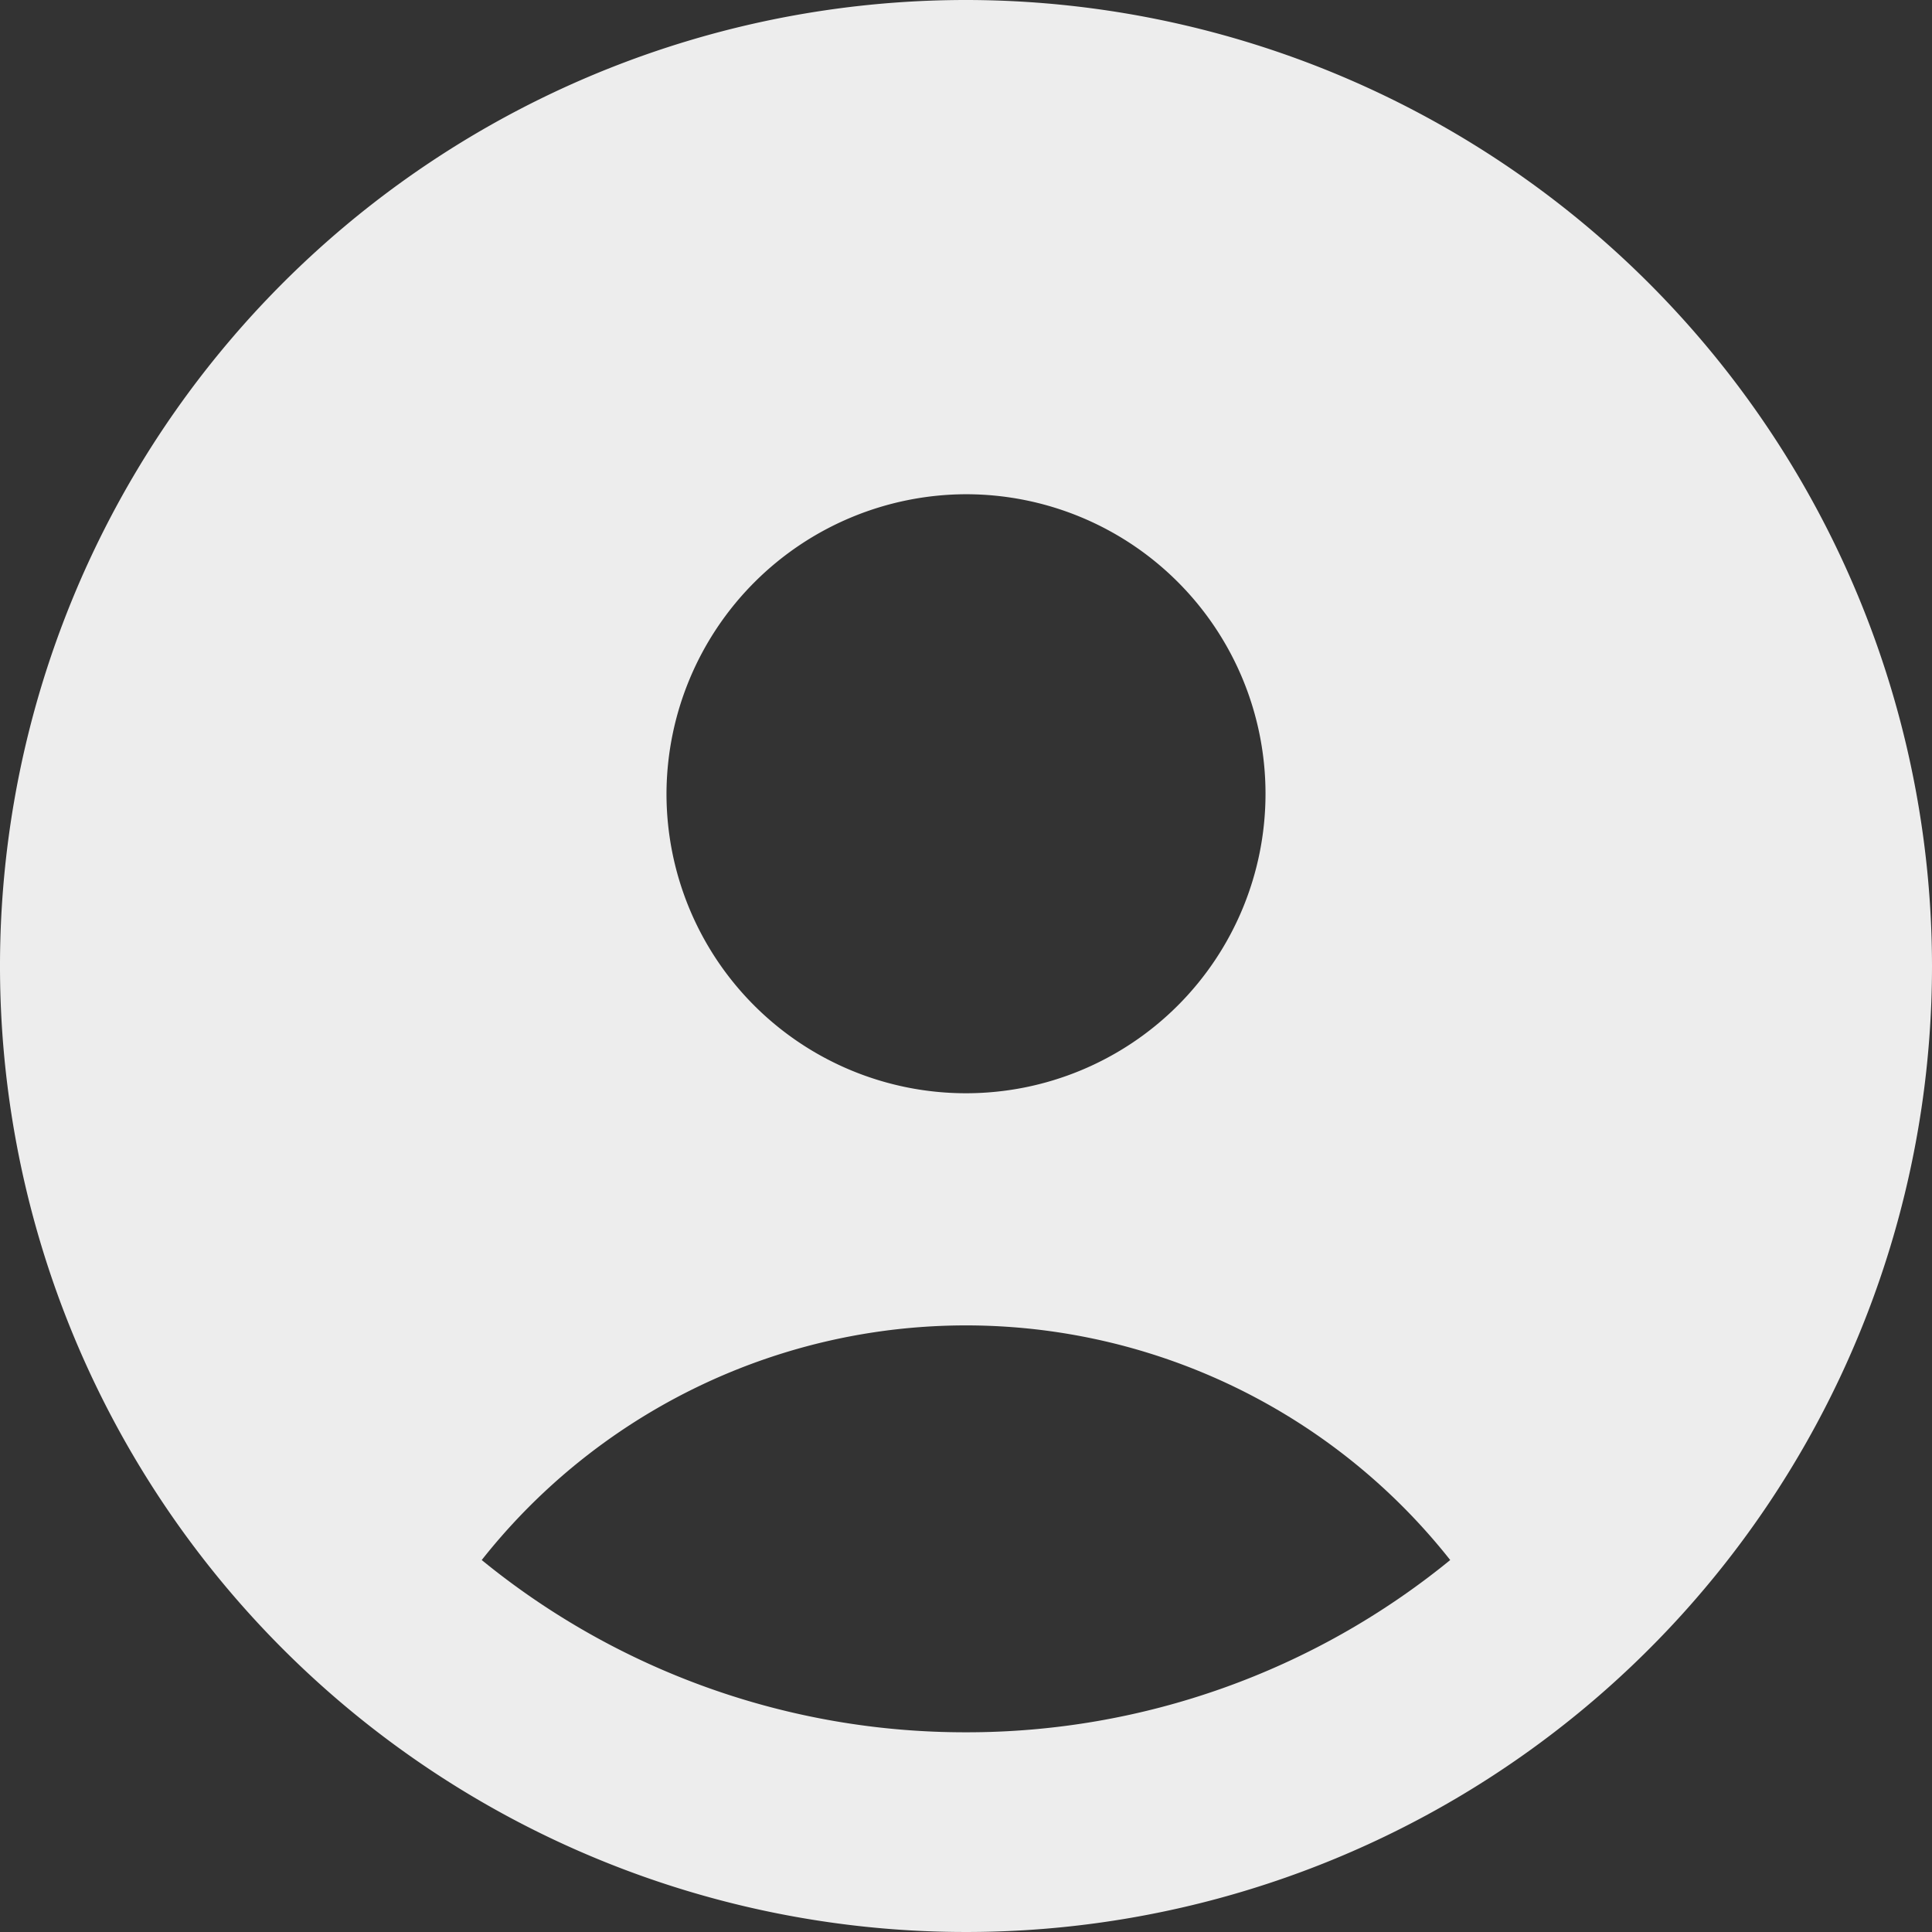 <svg xmlns="http://www.w3.org/2000/svg" width="34.13" height="34.13" viewBox="0 0 34.13 34.13">
  <rect x="0" y="0" width="34.13" height="34.13" fill="#333333" stroke="none"/>
  <path id="Path_85" data-name="Path 85" d="M150.345,63.281A17.065,17.065,0,1,0,167.41,80.346,17.078,17.078,0,0,0,150.345,63.281Zm0,8.731a5.291,5.291,0,1,1-5.291,5.291A5.307,5.307,0,0,1,150.345,72.012Zm0,21.871a13.493,13.493,0,0,1-8.555-3.043,10.9,10.9,0,0,1,17.109,0A13.5,13.5,0,0,1,150.345,93.883Z" transform="translate(-133.28 -63.281)" fill="#ededed"/>
</svg>
